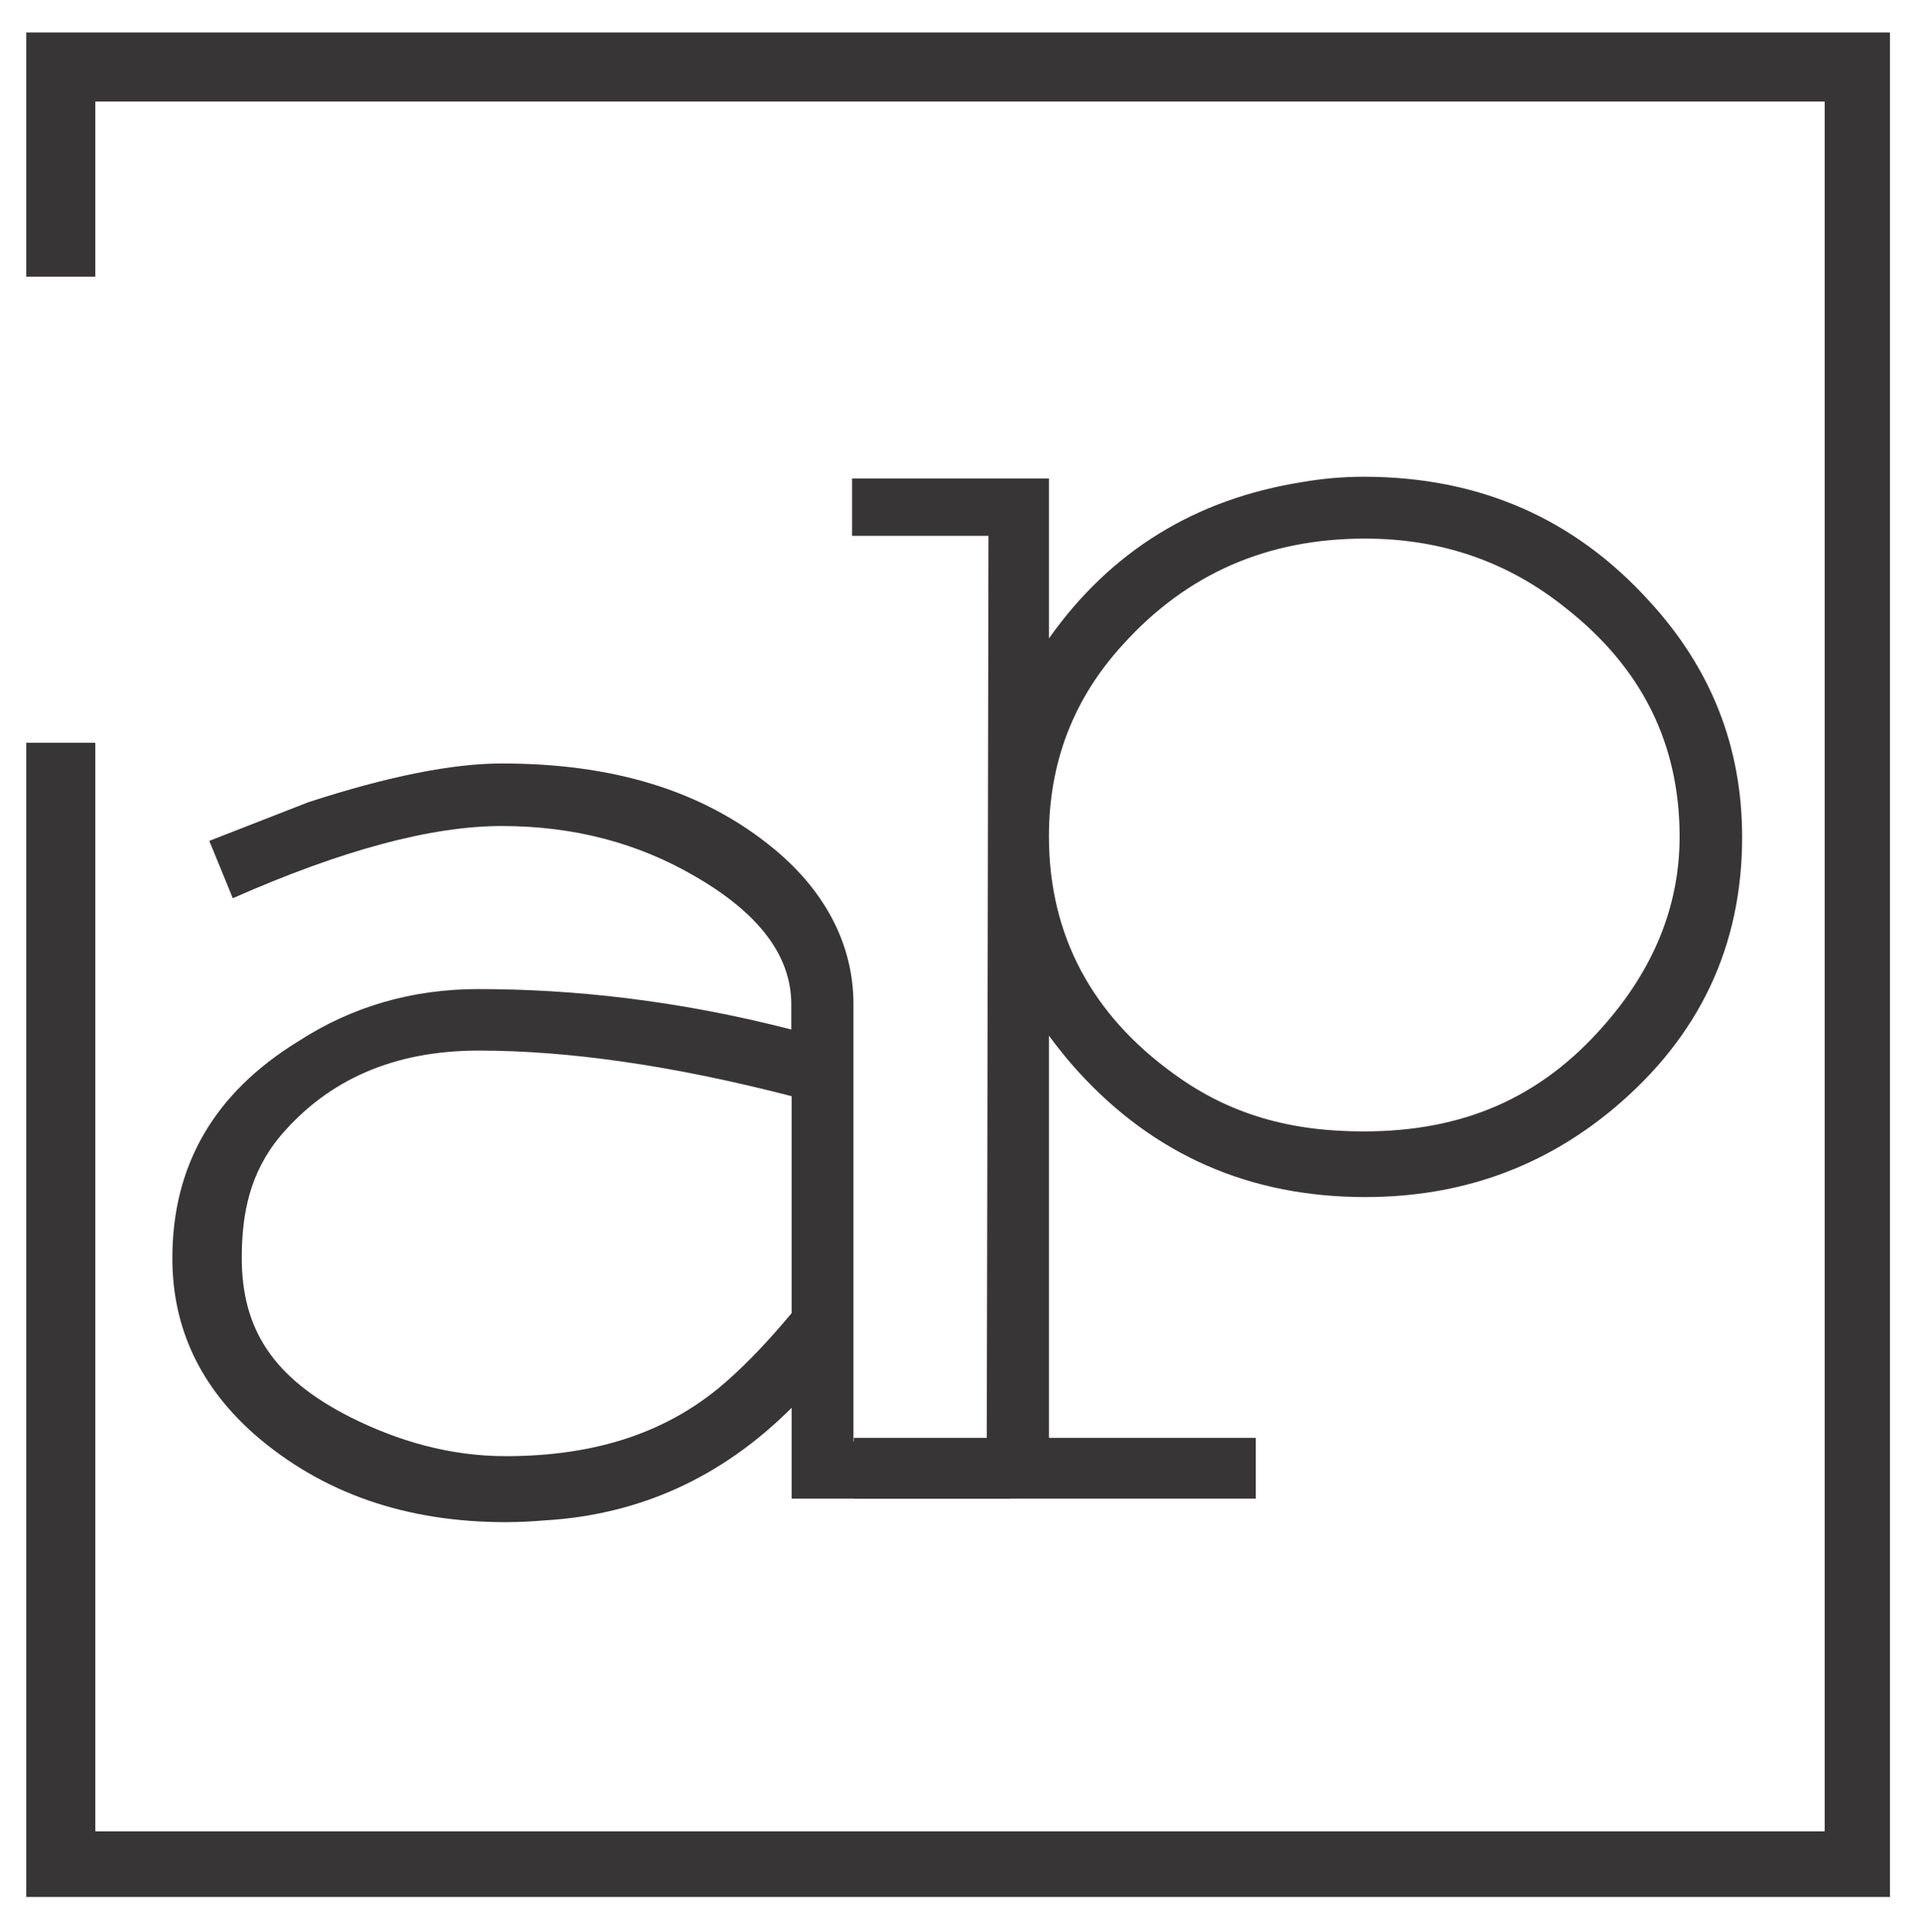 <?xml version="1.0" encoding="utf-8"?>
<!-- Generator: Adobe Illustrator 22.0.1, SVG Export Plug-In . SVG Version: 6.00 Build 0)  -->
<svg version="1.1" id="Layer_1" xmlns="http://www.w3.org/2000/svg" xmlns:xlink="http://www.w3.org/1999/xlink" x="0px" y="0px"
	 viewBox="0 0 555.9 559.2" style="enable-background:new 0 0 555.9 559.2;" xml:space="preserve">
<style type="text/css">
	.st0{fill:#383536;}
	.st1{fill:#383536;stroke:#383536;stroke-width:6;stroke-miterlimit:10;}
</style>
<g>
	<g>
		<g>
			<path class="st0" d="M247.2,417.2h45.3v16.6h-63.3v-26.3c-20.1,20.1-44,31-71.6,32.6c-3.6,0.3-7.3,0.5-11.2,0.5
				c-28.9,0-53.1-8.4-72.6-25.3c-15.9-14-23.9-31-23.9-51.1c0-27,12.2-47.9,36.5-62.8c15.6-10.1,33-15.1,52.1-15.1
				c27.3,0,57.5,3.2,90.6,11.7v-7.3c0-14-9.3-26.3-27.8-37c-16.6-9.7-35.2-14.6-56-14.6c-20.5,0-46.4,7-77.9,20.9l-6.8-16.6
				l28.7-11.2c23.1-7.5,41.7-11.2,56-11.2c31.8,0,58.1,7.6,78.9,24.8c15.3,12.7,22.9,28.3,22.9,44.8V417.2z M229.2,317.3
				c-34.1-8.8-64.3-13.2-90.6-13.2c-24.4,0-43.5,8.3-57.5,24.8C72.4,339.4,70,351.1,70,364.1c0,20.8,9.2,34.9,31.6,46.2
				c13.6,6.8,28.6,11.2,44.8,11.2c26,0,47.6-6.8,64.8-22.4c5.5-4.9,11.5-11.2,18-19V317.3z"/>
		</g>
	</g>
	<g>
		<g>
			<path class="st0" d="M285.7,416.2c0-0.7,0.2-87,0.5-261.1h-39.5v-16.6h57v46.3c17.9-25.3,42.4-40.4,73.6-45.3
				c5.8-1,11.7-1.5,17.5-1.5c33.4,0,61,12,82.8,36.1c17.9,19.5,26.8,42.2,26.8,68.2c0,31.5-12.3,57.6-37,78.4
				c-20.5,17.2-44.5,25.8-72.1,25.8c-33.5,0-61.2-12.2-83.3-36.5c-2.9-3.2-5.7-6.7-8.3-10.2v116.4h59.9v17.6H247.2v-17.6H285.7z
				 M394.8,327.5c28.6,0,51.1-9.5,69.6-30.7c14-15.9,21.9-34.1,21.9-54.6c0-27-11-49-33.1-66.3c-16.6-13.3-35.9-20-58-20
				c-28.3,0-51.6,10.2-70.1,30.7c-14.3,15.6-21.4,34.1-21.4,55.5c0,28.9,12.7,51.8,36.1,68.7C356.1,322.7,373.7,327.5,394.8,327.5z"
				/>
		</g>
	</g>
</g>
<polygon class="st1" points="10.6,12.4 10.6,77.1 24.6,77.1 24.6,26.4 531.3,26.4 531.3,533.1 24.6,533.1 24.6,218 10.6,218 
	10.6,546.1 544.2,546.1 544.2,12.4 "/>
</svg>
